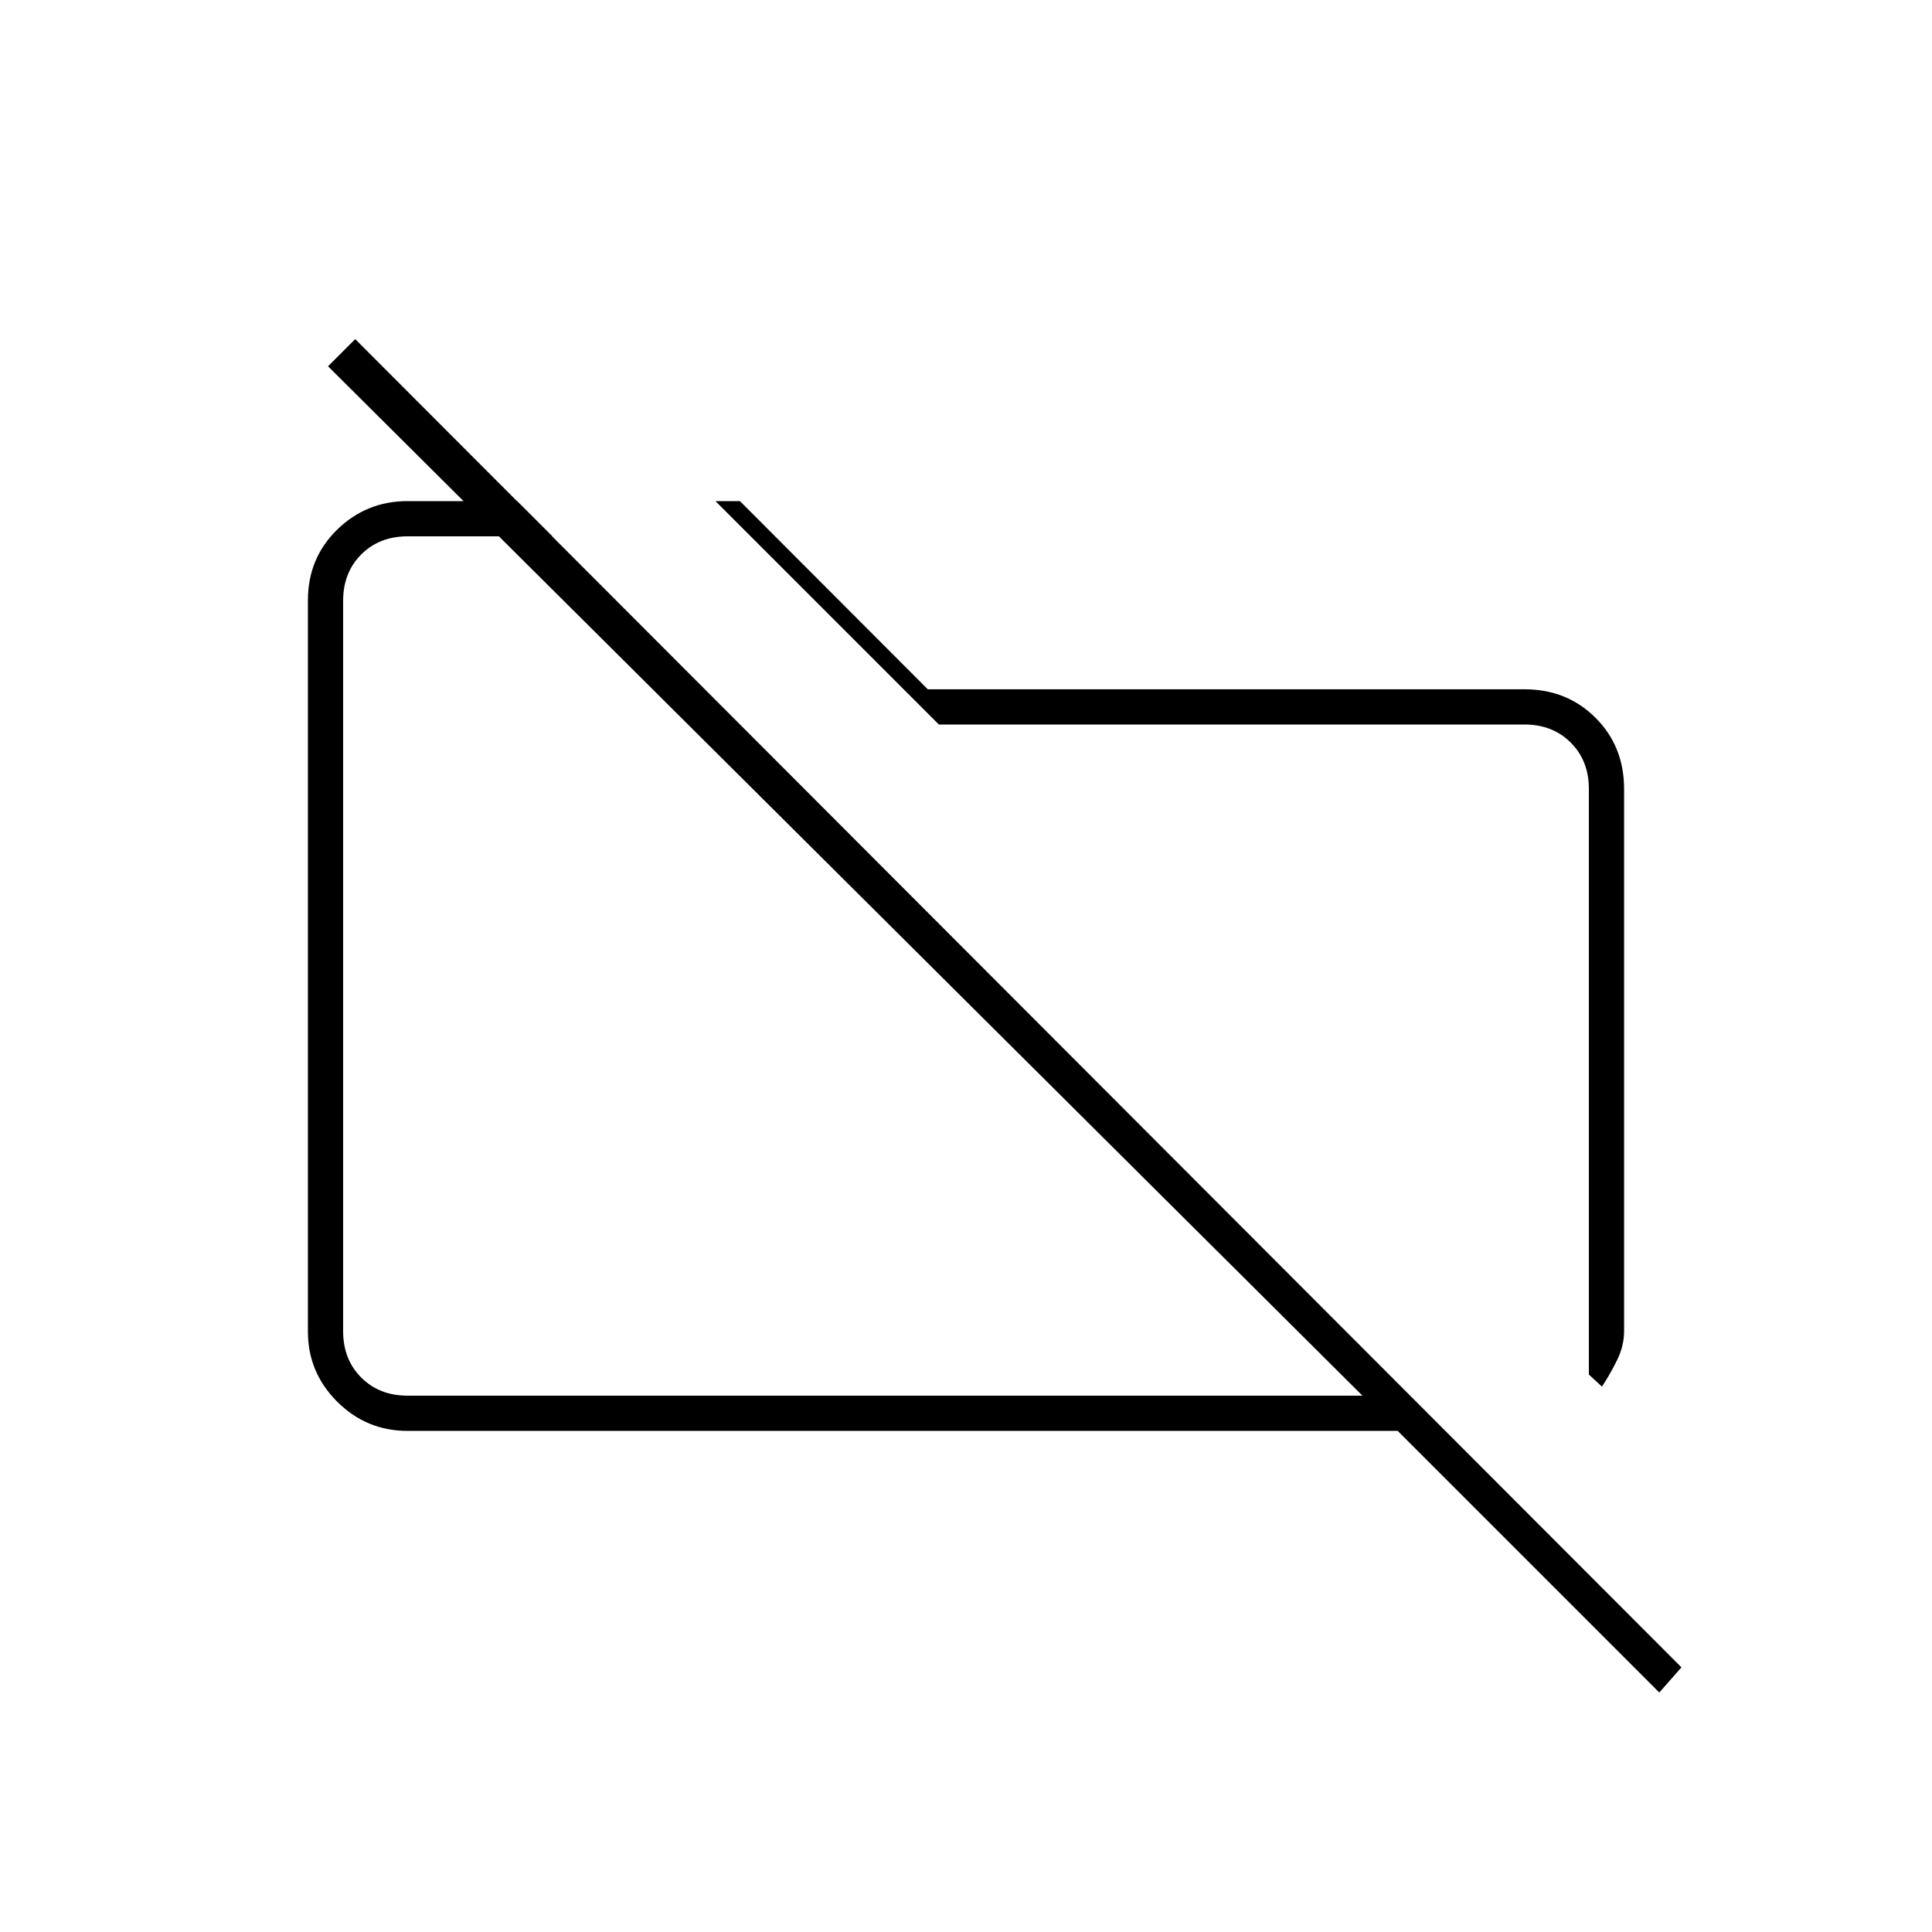 <svg xmlns="http://www.w3.org/2000/svg" height="20" viewBox="0 -960 960 960" width="20"><path d="m796-271-6.5-6v-291q0-14-9-23t-23-9h-291L373-693.5 355.5-711h12.18L461-617.5h296.46q21.18 0 35.36 14.18T807-568v269.5q0 7.34-3.56 14.5-3.55 7.16-7.44 13Zm28.5 152-130-130h-492q-20.44 0-34.97-14.53Q153-278.06 153-298.36v-363.28q0-21 14.53-35.18T202.5-711H257l17.5 17.5h-72q-14 0-23 9t-9 23v363q0 14 9 23t23 9H677L163-778l13.5-13.5 659 660-11 12.5ZM461-480Zm120.5-5.5Z"/></svg>